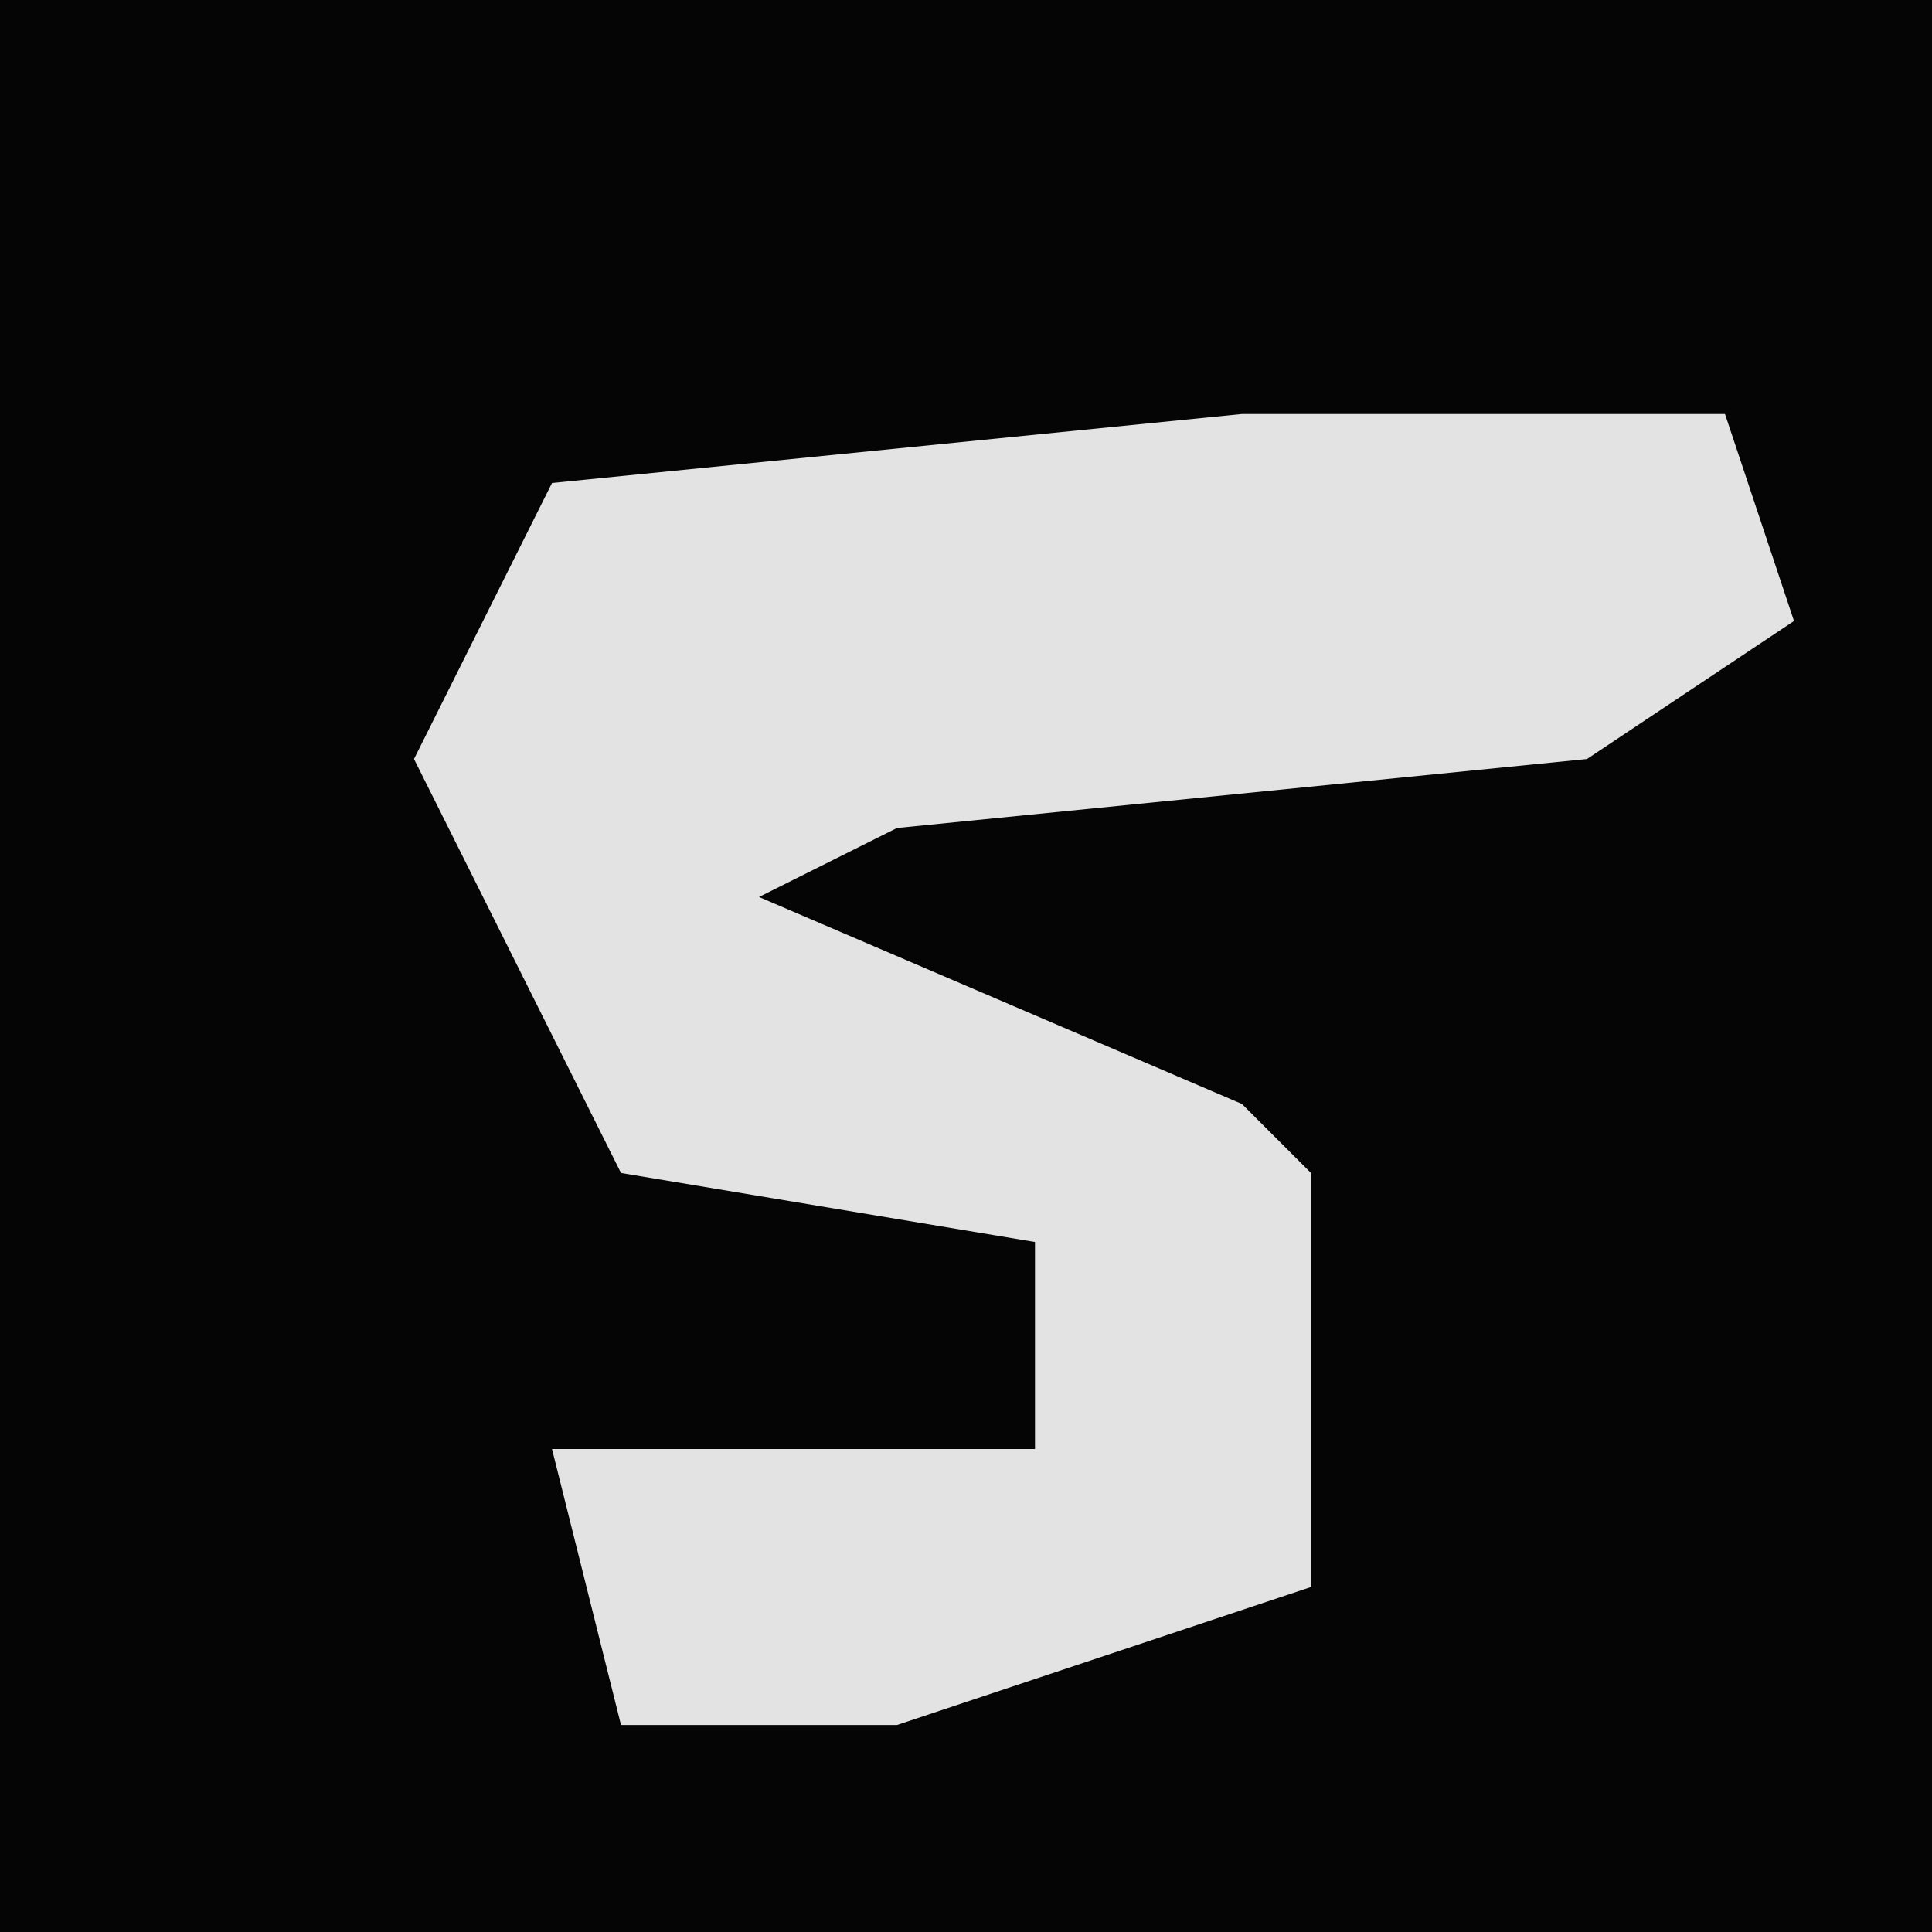 <?xml version="1.0" encoding="UTF-8"?>
<svg version="1.1" xmlns="http://www.w3.org/2000/svg" width="28" height="28">
<path d="M0,0 L28,0 L28,28 L0,28 Z " fill="#050505" transform="translate(0,0)"/>
<path d="M0,0 L7,0 L8,3 L5,5 L-5,6 L-7,7 L0,10 L1,11 L1,17 L-5,19 L-9,19 L-10,15 L-3,15 L-3,12 L-9,11 L-12,5 L-10,1 Z " fill="#E3E3E3" transform="translate(18,6)"/>
</svg>
